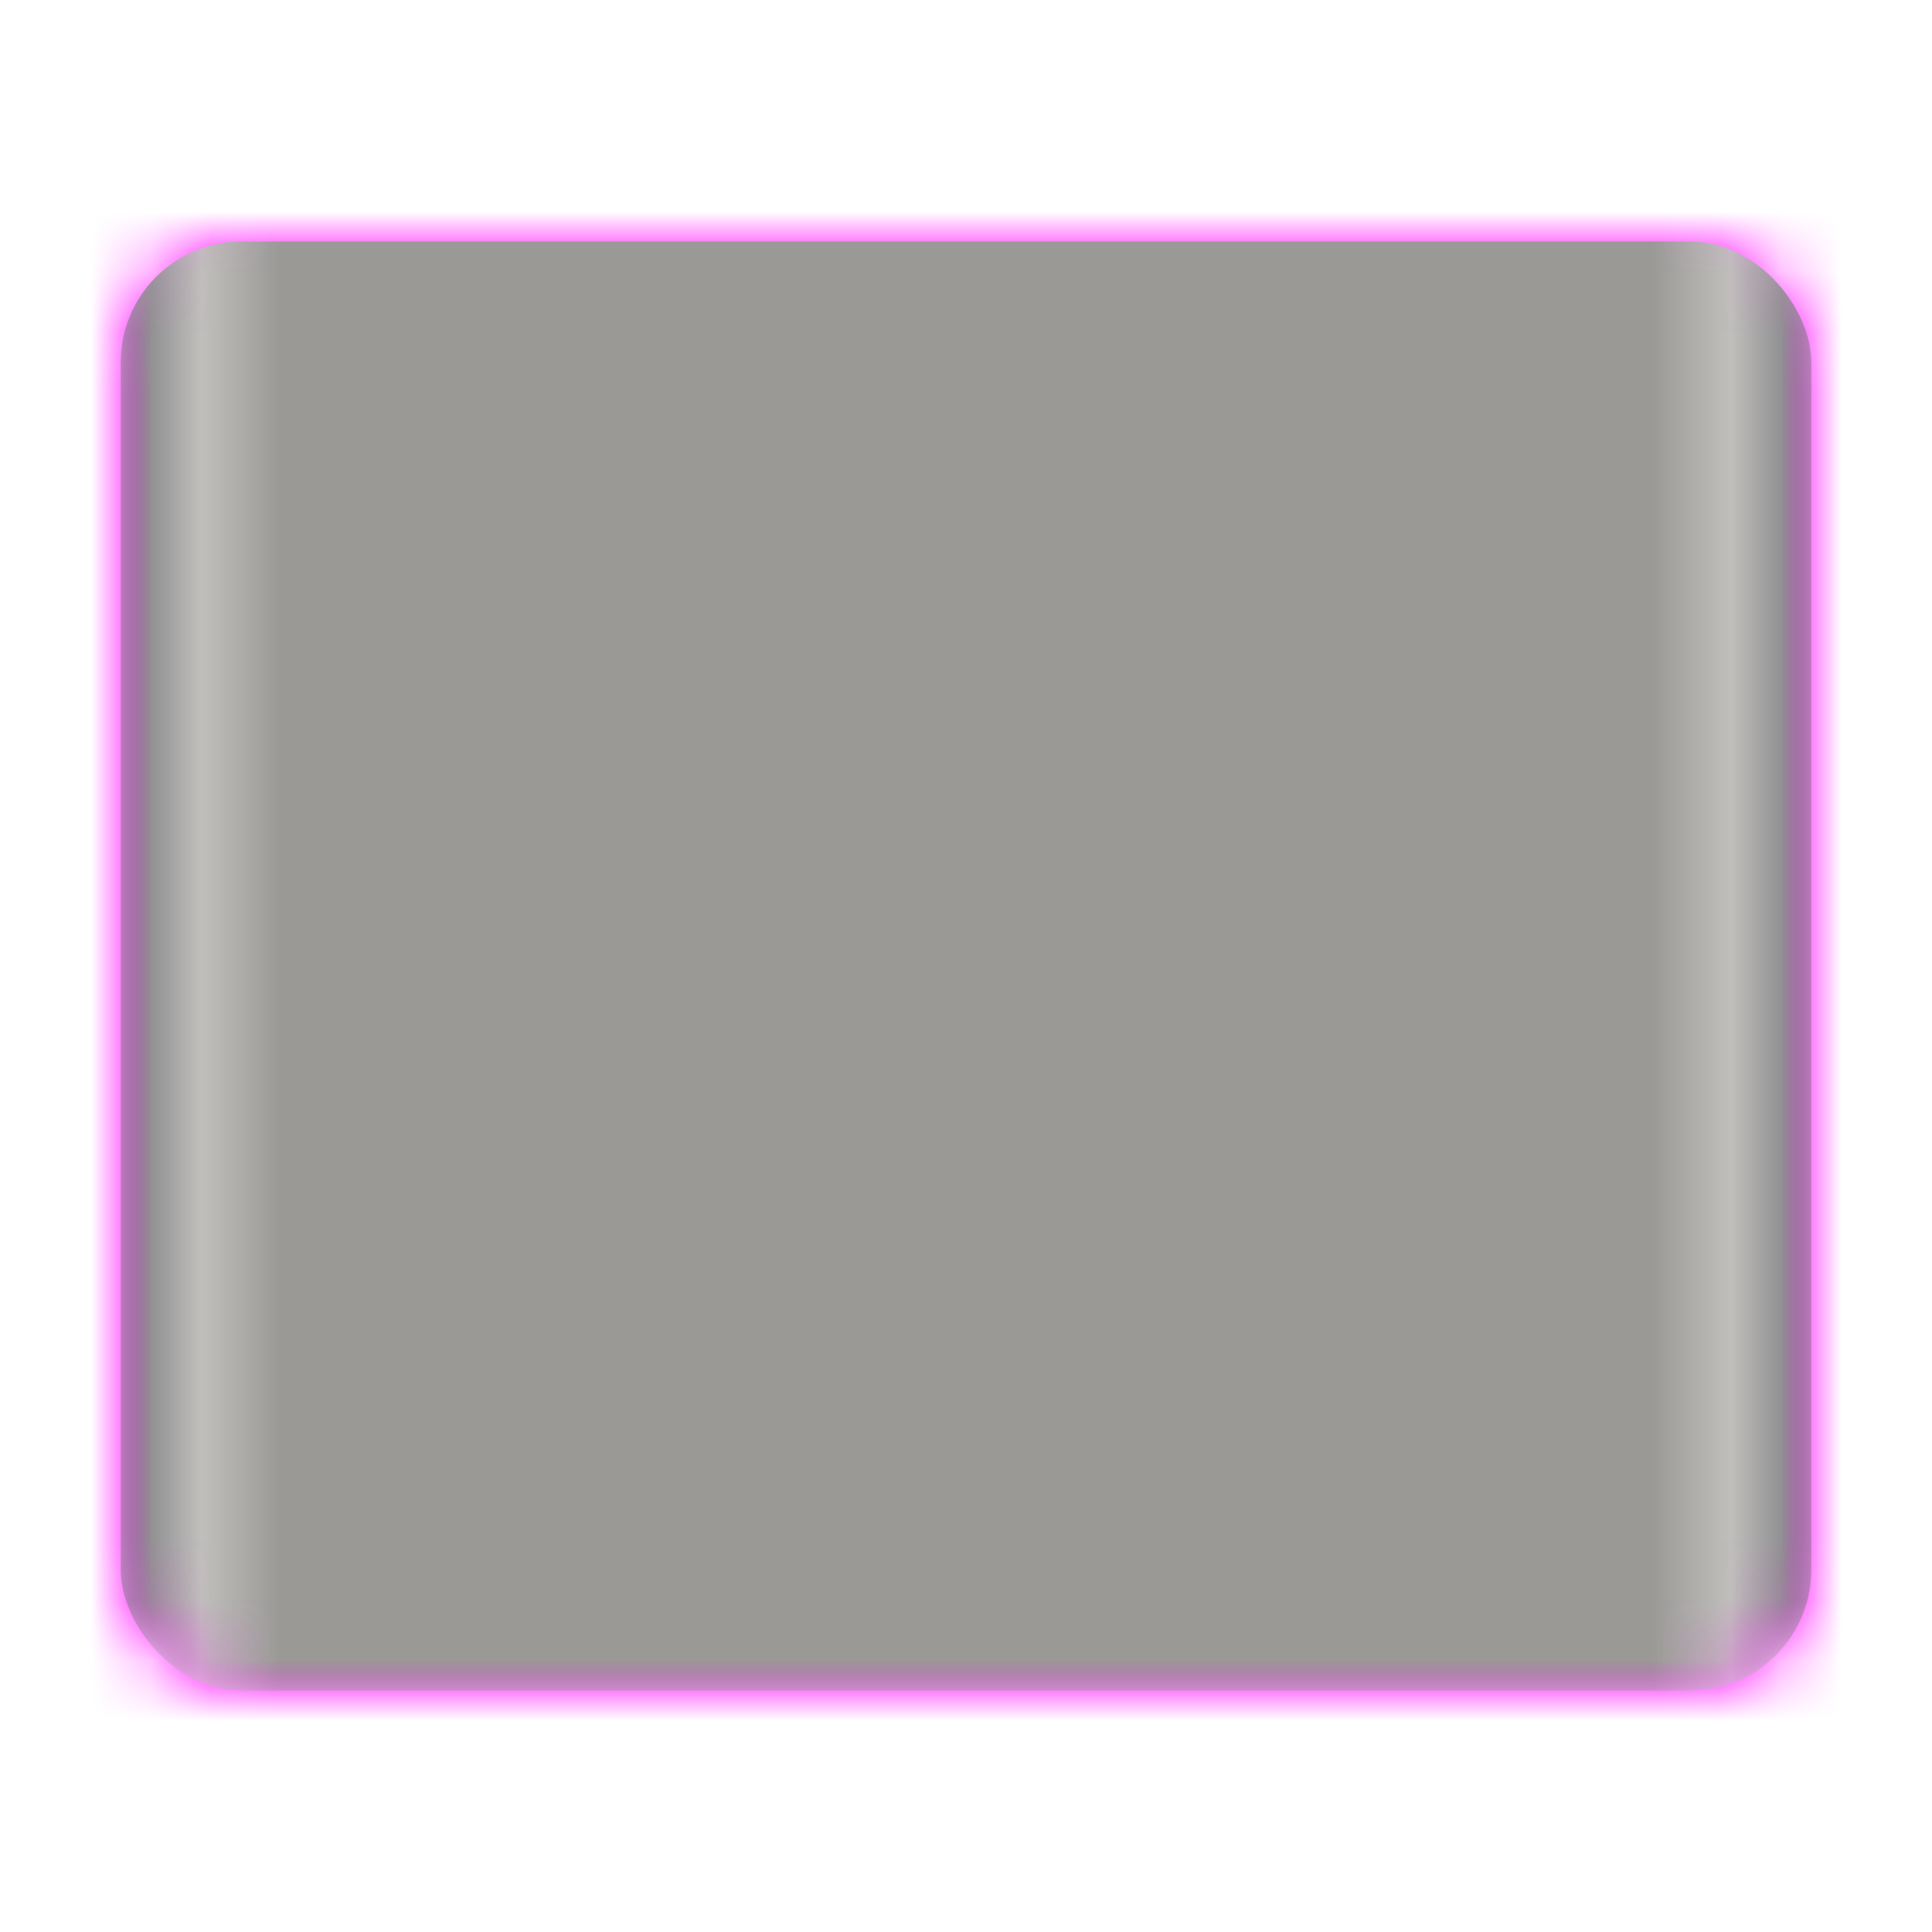 <?xml version="1.0" encoding="UTF-8" standalone="no"?>
<!DOCTYPE svg PUBLIC "-//W3C//DTD SVG 1.1//EN" "http://www.w3.org/Graphics/SVG/1.1/DTD/svg11.dtd">
<svg width="100%" height="100%" viewBox="0 0 32 32" version="1.1" xmlns="http://www.w3.org/2000/svg" xmlns:xlink="http://www.w3.org/1999/xlink">

    <g mask="url(#clipping-mask)">
        <!-- The contents of the viewport should be scaled to size, centered, and cropped to landscape -->
        <use xlink:href="#contents" y="-2" width="100%"/>
    </g>

    <use xlink:href="#edge-overlay"/>

    <defs>

        <rect id="outline" x="2" y="4" width="28" height="24" rx="2" ry="2" />

        <mask id="clipping-mask">
            <use xlink:href="#outline" fill="white" />
        </mask>

        <svg id="edge-overlay">

            <use xlink:href="#outline" fill="url(#edge-gradient)" mask="url(#edge-mask)" style="mix-blend-mode:multiply;"/>

            <defs>

                <mask id="edge-mask">

                    <use xlink:href="#outline" fill="white" />
                    <use xlink:href="#outline" y="-1" fill="black" />

                </mask>

                <linearGradient id="edge-gradient">

                    <!-- Note that the gradient stops are fractions
                    that line up with the pixel grid at 32px x 32px.
                    Here the gradient is 28px long (the width of "outline"),
                    with 2px at either end for the curved corners. -->
                    <stop offset="0" stop-color="rgb(119,118,123)"/>
                    <stop offset="0.047" stop-color="rgb(192,191,188)"/>
                    <stop offset="0.094" stop-color="rgb(154,153,150)"/>
                    <stop offset="0.906" stop-color="rgb(154,153,150)"/>
                    <stop offset="0.953" stop-color="rgb(192,191,188)"/>
                    <stop offset="1" stop-color="rgb(119,118,123)"/>

                </linearGradient>

            </defs>

        </svg>

        <svg
            id="contents"
            width="100%"
            height="100%"
            viewBox="0 0 32 32">

            <!-- This rectanglee is the background of the contents below.
            It's magenta to make it clearer in the preview, but you'll probably want to change it. -->
            <rect id="background" width="100%" height="100%" fill="magenta" />

            <!-- Put whatever you want here.
            You can change the vewBox size above, but the cropping and scaling
            will only work correctly if the width and height are identical (i.e. square). -->

        </svg>

    </defs>

</svg>